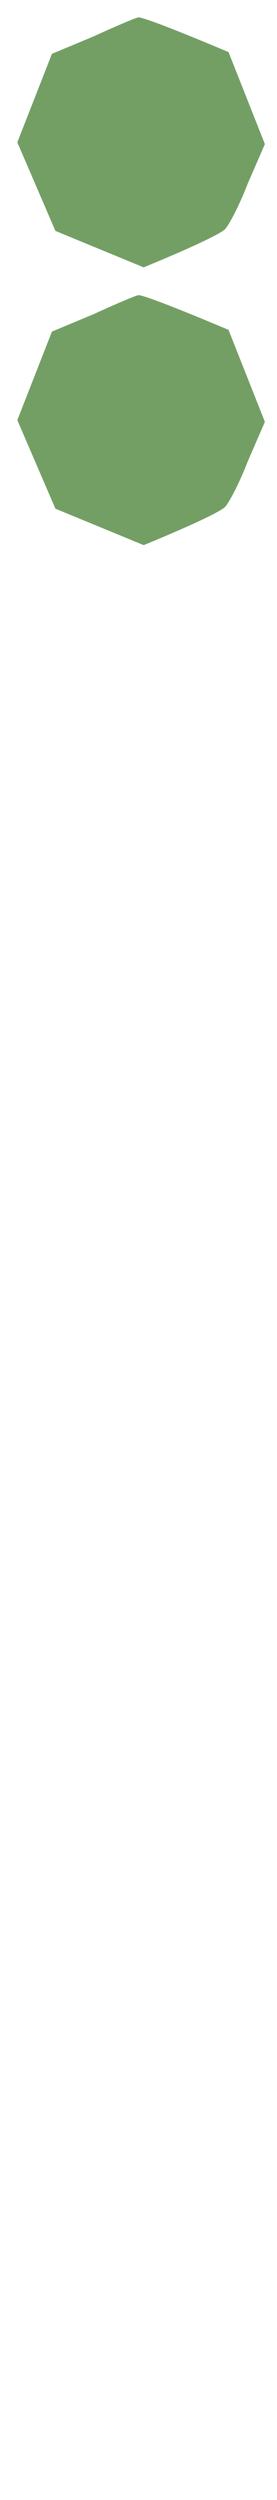 <svg version="1.2" xmlns="http://www.w3.org/2000/svg" viewBox="0 0 16 144" width="16" height="144">
	<title>m7</title>
	<style>
		.s0 { fill: #739f65 } 
	</style>
	<g id="y">
	</g>
	<g id="g">
		<path id="g2" fill-rule="evenodd" class="s0" d="m5.4 18.1l-2.4 1-2 5.1 2.2 5.1 5.1 2.1c3.4-1.4 4.5-2 4.7-2.2 0.2-0.2 0.8-1.3 1.3-2.6l1-2.3-2.1-5.3c-3.8-1.6-5-2-5.2-2-0.1 0-1.3 0.5-2.6 1.1z"/>
		<path id="g1" fill-rule="evenodd" class="s0" d="m5.4 2.1l-2.4 1-2 5.1 2.2 5.1 5.1 2.1c3.4-1.4 4.5-2 4.7-2.2 0.2-0.2 0.8-1.3 1.3-2.6l1-2.3-2.1-5.3c-3.8-1.6-5-2-5.2-2-0.1 0-1.3 0.5-2.6 1.1z"/>
	</g>
</svg>